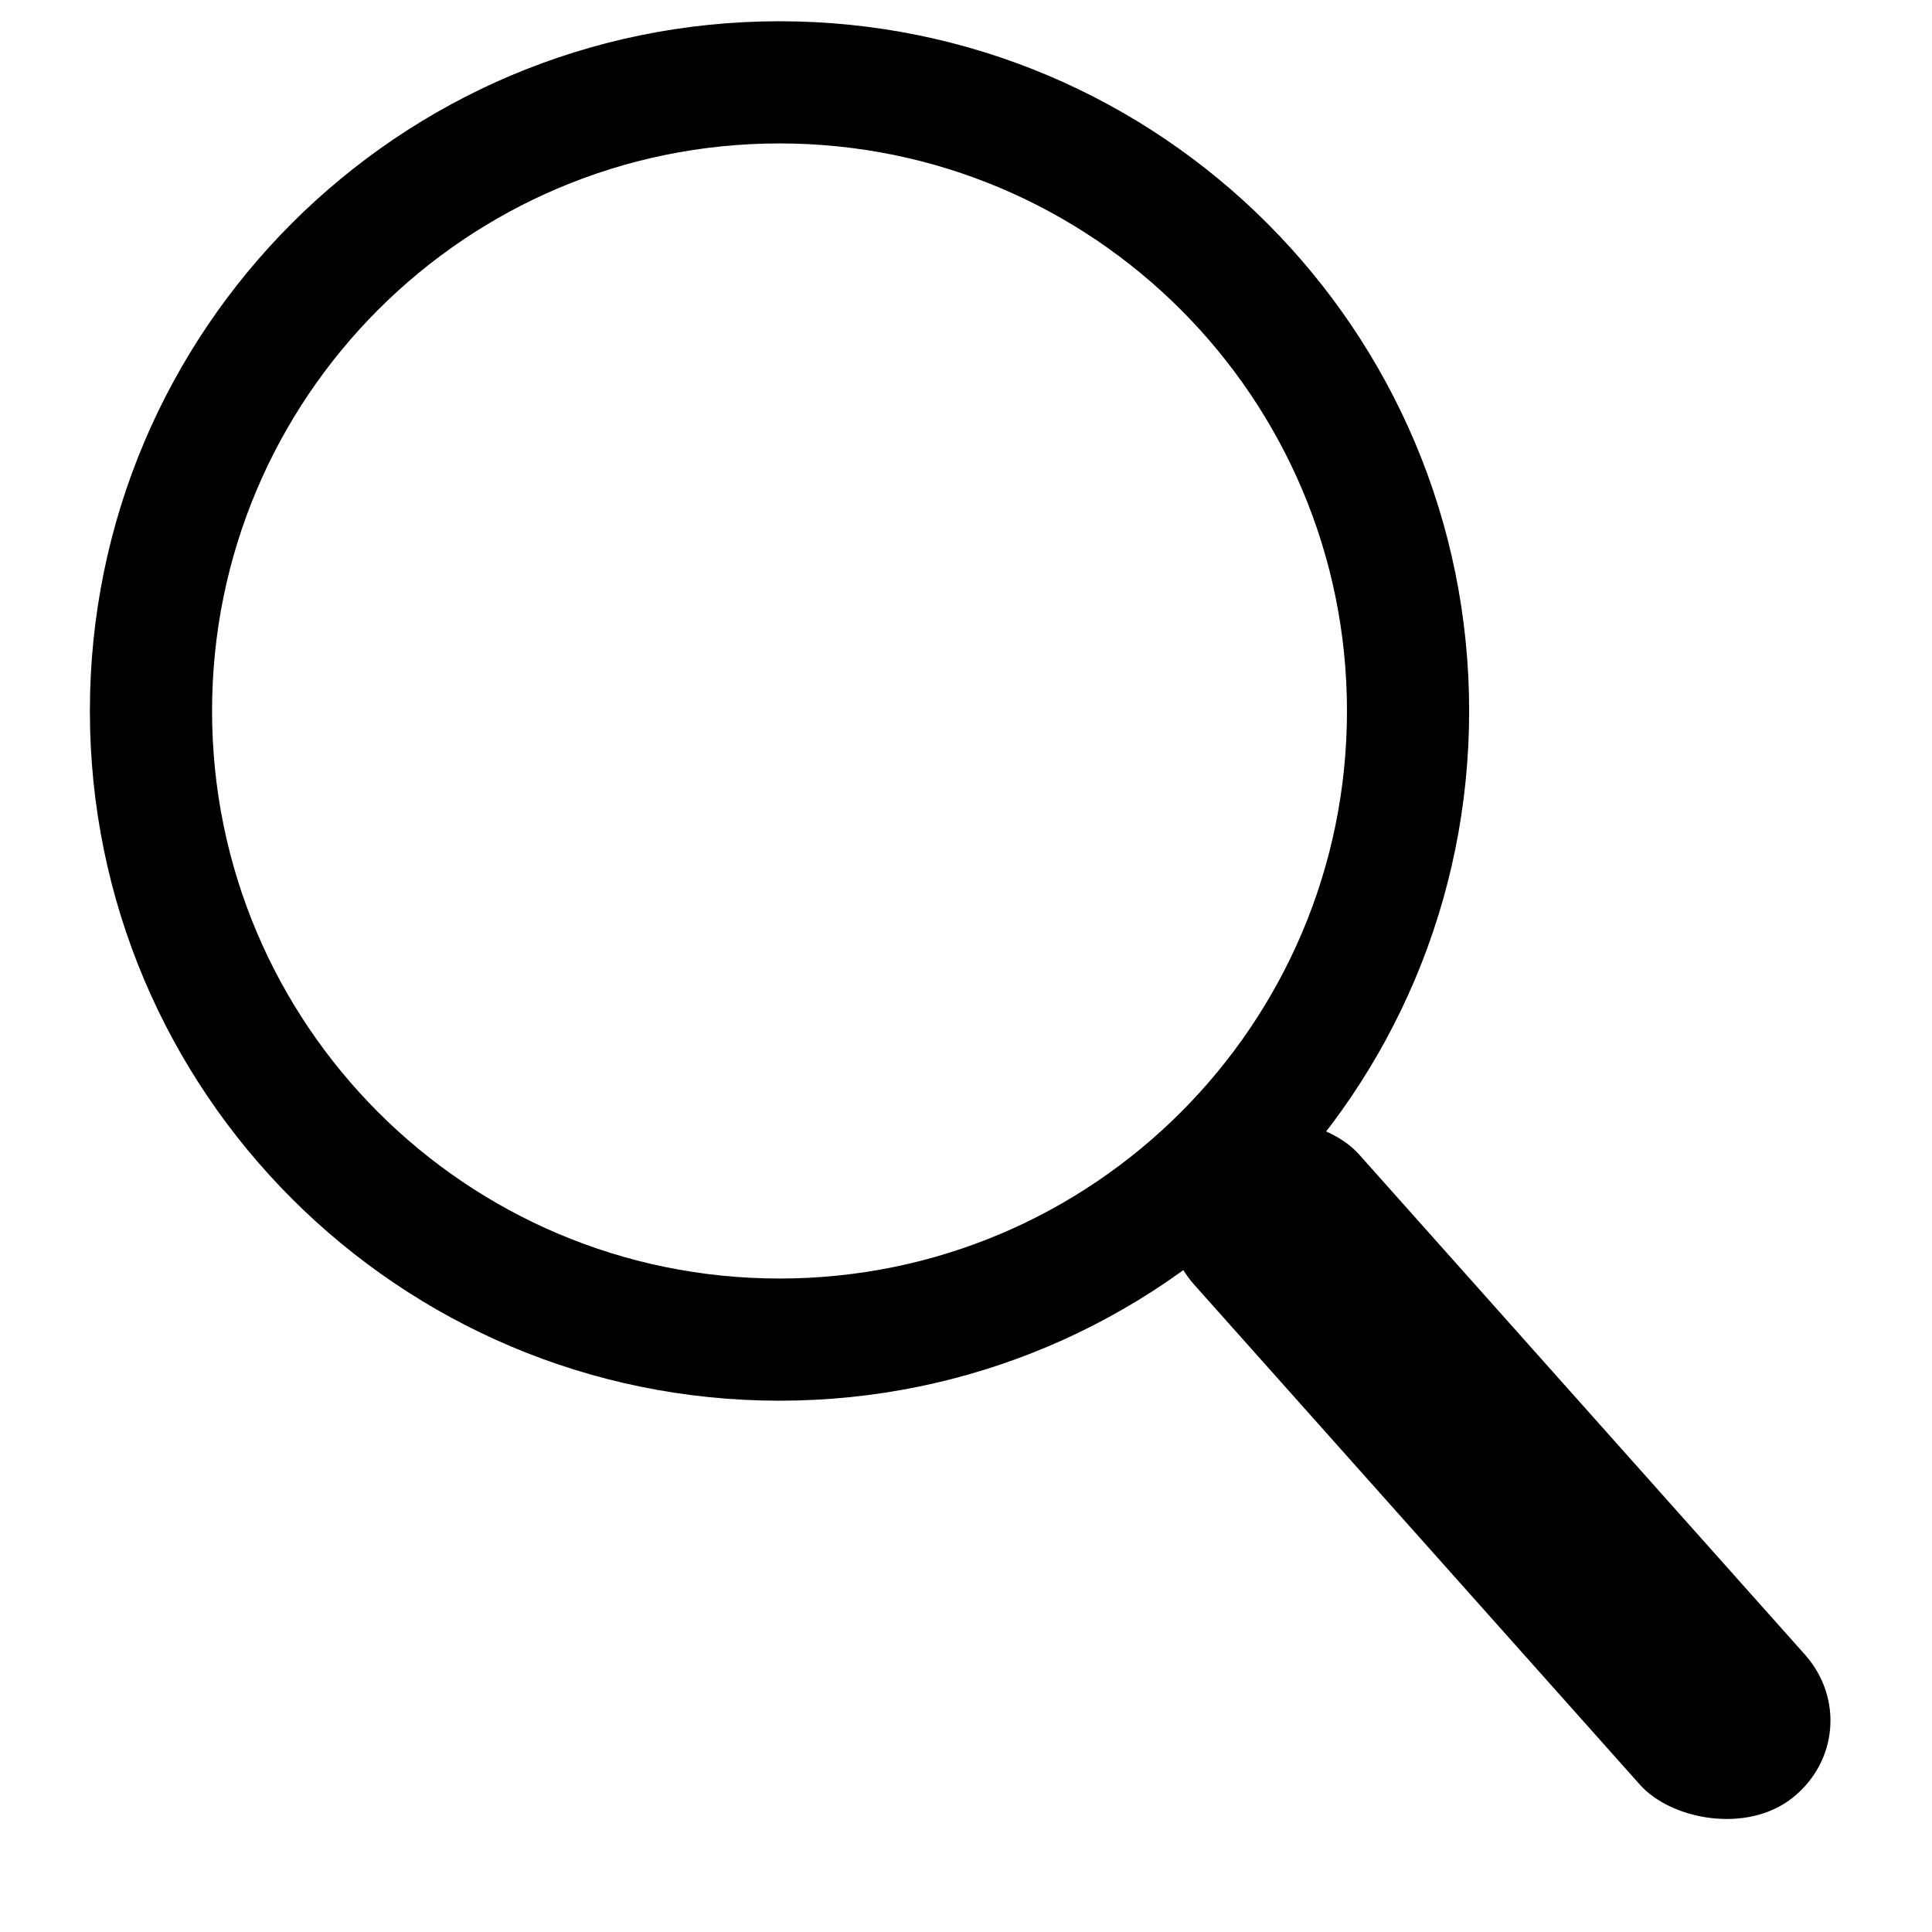 <svg width="18" height="18" viewBox="0 0 21 21" fill="none" xmlns="http://www.w3.org/2000/svg">
<path d="M15.969 7.728C15.969 11.868 12.613 15.225 8.473 15.225C4.333 15.225 0.977 11.868 0.977 7.728C0.977 3.587 4.333 0.231 8.473 0.231C12.613 0.231 15.969 3.587 15.969 7.728ZM2.305 7.728C2.305 11.135 5.066 13.897 8.473 13.897C11.88 13.897 14.641 11.135 14.641 7.728C14.641 4.321 11.88 1.559 8.473 1.559C5.066 1.559 2.305 4.321 2.305 7.728Z" fill="black"/>
<rect width="2.283" height="9.57" rx="1.142" transform="matrix(0.785 -0.62 0.665 0.746 12.221 13.112)" fill="black"/>
</svg>
